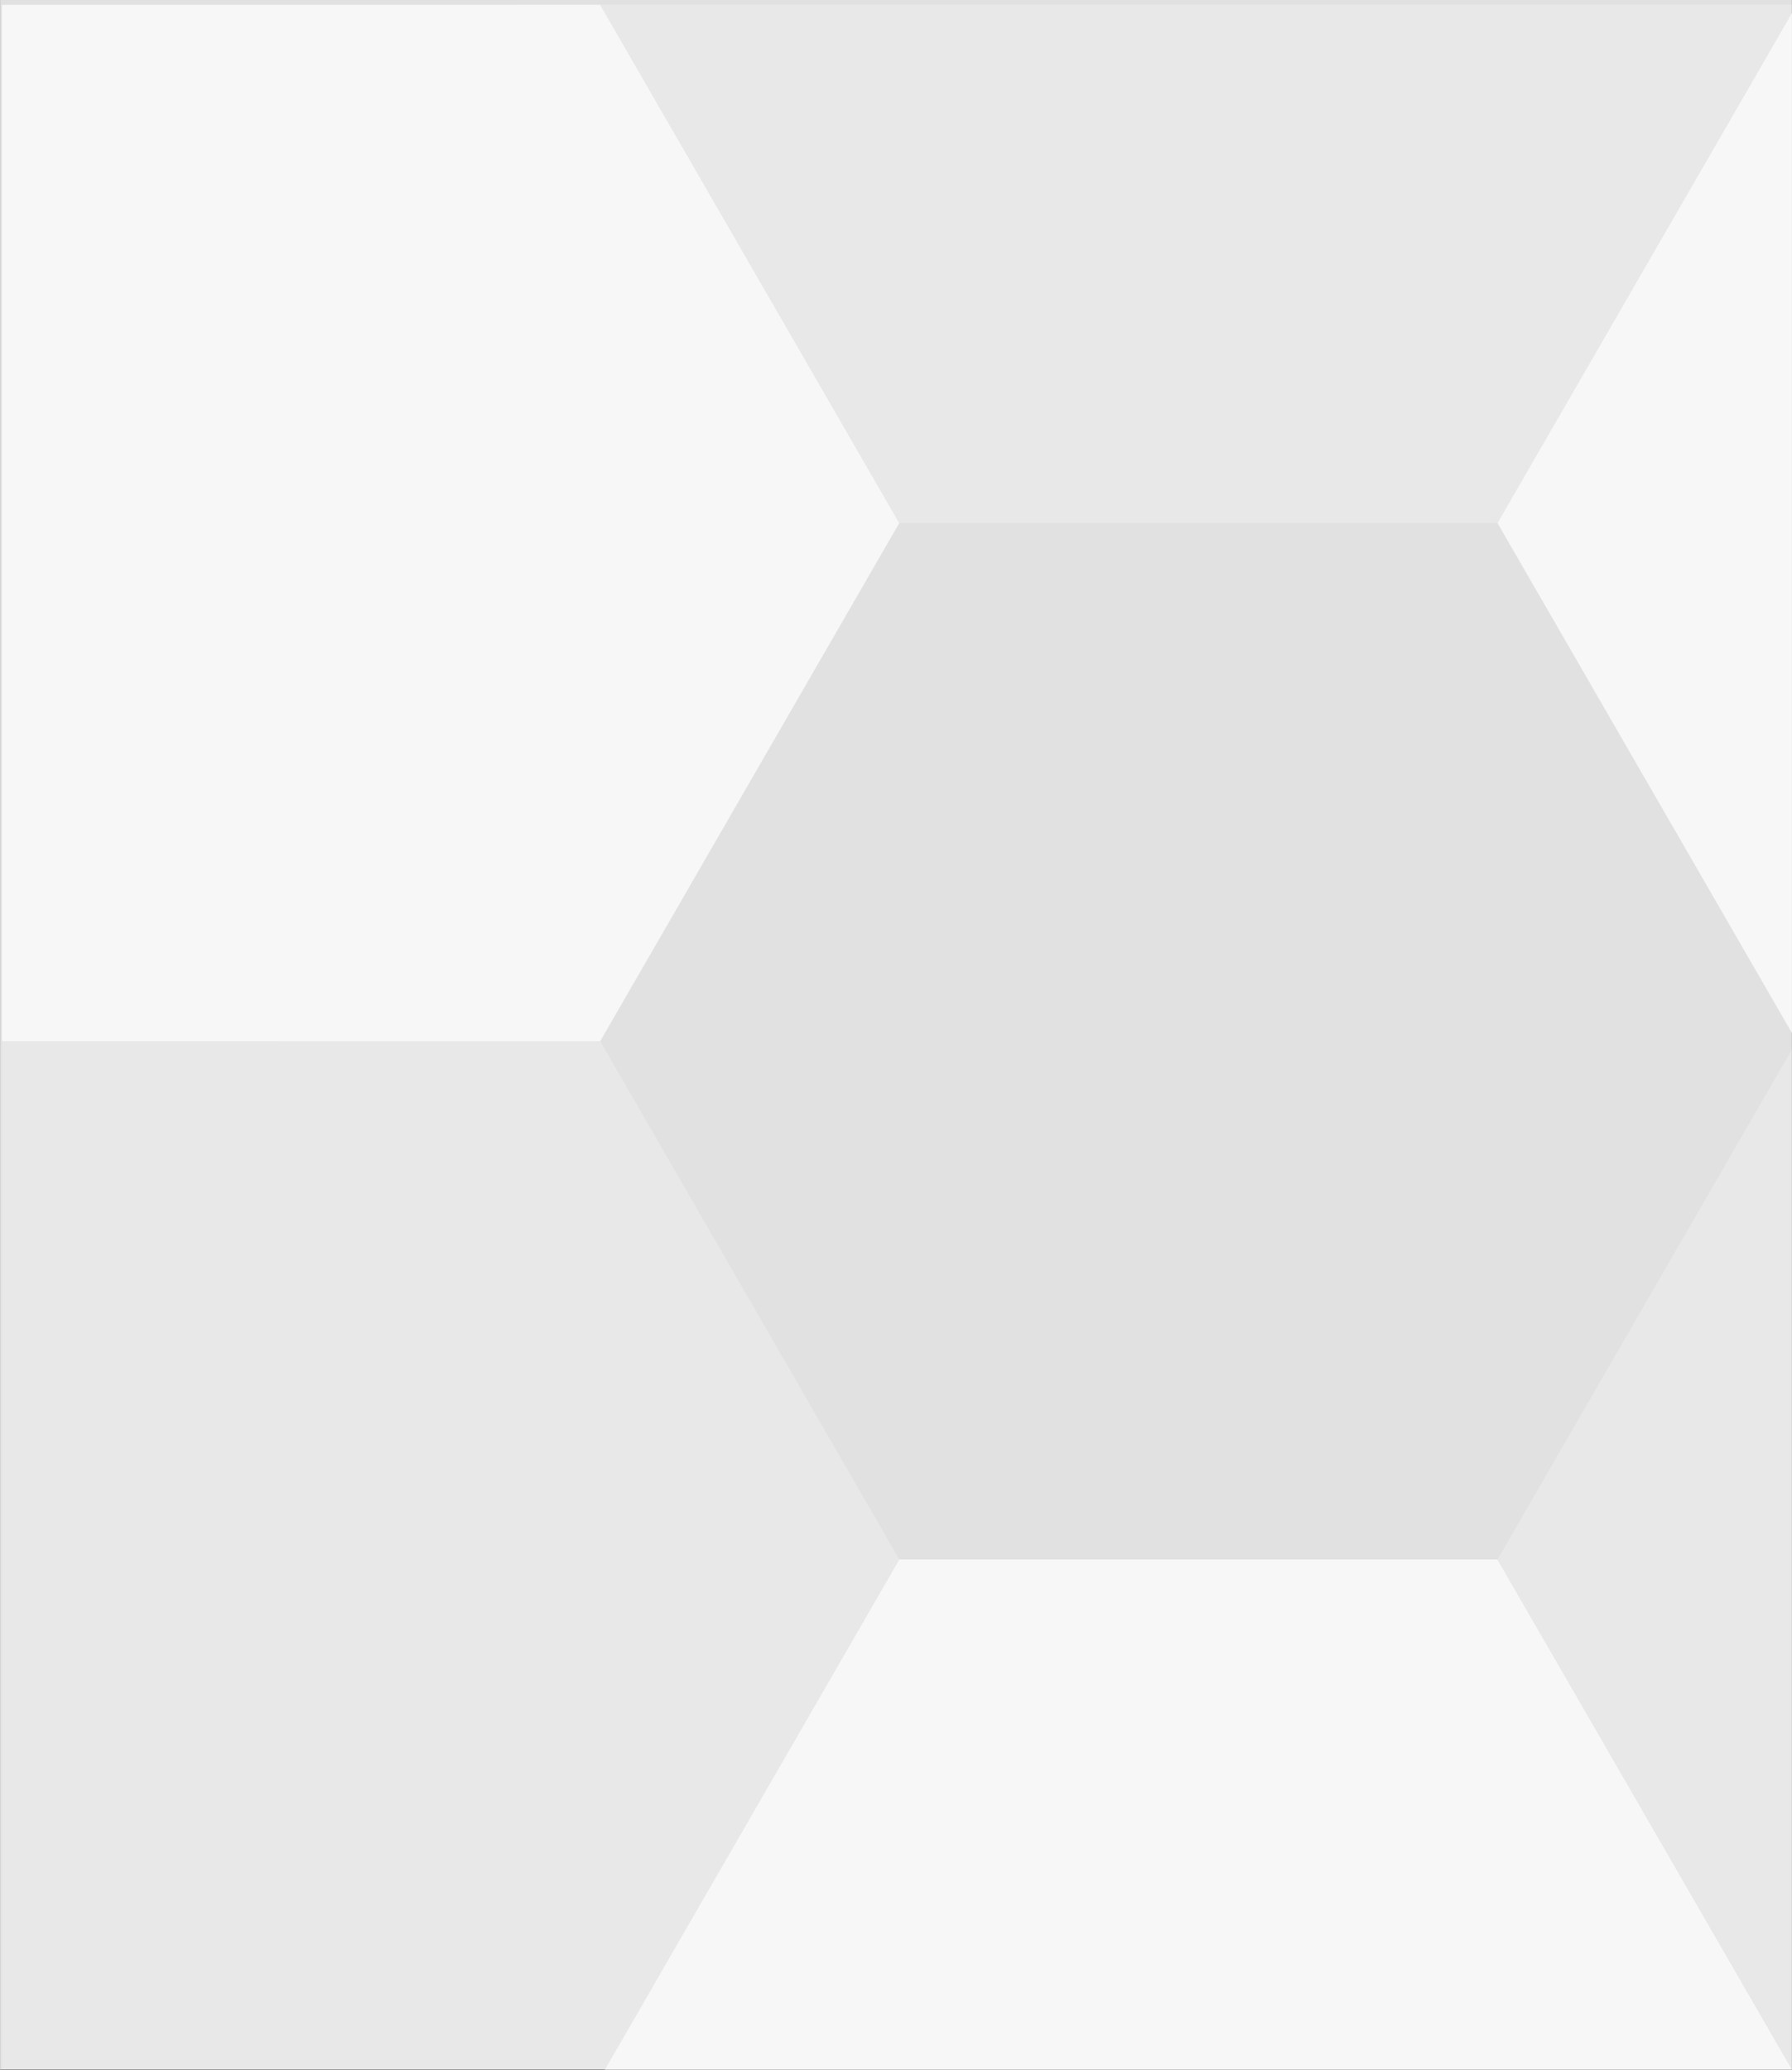 <?xml version="1.0" encoding="UTF-8" standalone="no"?>
<!-- Created with Inkscape (http://www.inkscape.org/) -->

<svg
   xmlns:dc="http://purl.org/dc/elements/1.1/"
   xmlns:cc="http://creativecommons.org/ns#"
   xmlns:rdf="http://www.w3.org/1999/02/22-rdf-syntax-ns#"
   xmlns:svg="http://www.w3.org/2000/svg"
   xmlns="http://www.w3.org/2000/svg"
   xmlns:sodipodi="http://sodipodi.sourceforge.net/DTD/sodipodi-0.dtd"
   xmlns:inkscape="http://www.inkscape.org/namespaces/inkscape"
   width="31.799"
   height="36.717"
   viewBox="0 0 8.413 9.715"
   version="1.1"
   id="svg8"
   inkscape:version="0.92.2 (5c3e80d, 2017-08-06)"
   sodipodi:docname="background.svg">
  <rect x="0" y="0" width="8.413" height="9.715" fill="#333333" stroke="none"/>
  <defs
     id="defs2" />
  <sodipodi:namedview
     id="base"
     pagecolor="#ffffff"
     bordercolor="#666666"
     borderopacity="1.0"
     inkscape:pageopacity="0.0"
     inkscape:pageshadow="2"
     inkscape:zoom="11.2"
     inkscape:cx="10.244175"
     inkscape:cy="24.594636"
     inkscape:document-units="mm"
     inkscape:current-layer="layer1"
     showgrid="false"
     units="px"
     showguides="true"
     inkscape:guide-bbox="true"
     fit-margin-top="0"
     fit-margin-left="0"
     fit-margin-right="0"
     fit-margin-bottom="0"
     inkscape:window-width="2560"
     inkscape:window-height="1376"
     inkscape:window-x="0"
     inkscape:window-y="27"
     inkscape:window-maximized="1">
    <sodipodi:guide
       position="8.413,9.715"
       orientation="0,1"
       id="guide963"
       inkscape:locked="false" />
    <sodipodi:guide
       position="-7.9991751e-05,-6.7768034e-05"
       orientation="1,0"
       id="guide965"
       inkscape:locked="false" />
    <sodipodi:guide
       position="-8.0091751e-05,-7.3368034e-05"
       orientation="0,1"
       id="guide967"
       inkscape:locked="false" />
    <sodipodi:guide
       position="8.413,-6.7968034e-05"
       orientation="1,0"
       id="guide969"
       inkscape:locked="false" />
  </sodipodi:namedview>
  <g
     inkscape:label="Layer 1"
     inkscape:groupmode="layer"
     id="layer1"
     transform="translate(-5.609,-284.857)">
    <path
       d="m 17.842,289.926 1.402,2.429 -1.402,2.429 -2.804,0 -1.402,-2.429 1.402,-2.429 z"
       inkscape:randomized="0"
       inkscape:rounded="0"
       inkscape:flatsided="true"
       sodipodi:arg2="-0.52359878"
       sodipodi:arg1="-1.0471976"
       sodipodi:r2="2.4287162"
       sodipodi:r1="2.80444"
       sodipodi:cy="292.35516"
       sodipodi:cx="16.440231"
       sodipodi:sides="6"
       id="path931"
       style="opacity:0;fill:#666666;fill-opacity:1;stroke:none;stroke-width:0.5;stroke-linecap:round;stroke-linejoin:round;stroke-miterlimit:4;stroke-dasharray:none;stroke-opacity:1"
       sodipodi:type="star" />
    <g
       id="g1022">
      <path
         id="path927"
         transform="matrix(0.265,0,0,0.265,0,270.542)"
         d="m 21.199,72.461 v 18.359 h 10.6 l 5.299,-9.18 -5.299,-9.18 z"
         style="opacity:1;fill:#666666;fill-opacity:1;stroke:none;stroke-width:1.89;stroke-linecap:round;stroke-linejoin:round;stroke-miterlimit:4;stroke-dasharray:none;stroke-opacity:1"
         inkscape:connector-curvature="0" />
      <path
         id="path929"
         transform="matrix(0.265,0,0,0.265,0,270.542)"
         d="m 37.098,81.641 -5.299,9.18 h 21.199 l -5.301,-9.18 z"
         style="opacity:1;fill:#cccccc;fill-opacity:1;stroke:none;stroke-width:1.89;stroke-linecap:round;stroke-linejoin:round;stroke-miterlimit:4;stroke-dasharray:none;stroke-opacity:1"
         inkscape:connector-curvature="0" />
      <path
         id="path933"
         transform="matrix(0.265,0,0,0.265,0,270.542)"
         d="m 52.998,72.461 -5.301,9.18 5.301,9.18 z"
         style="opacity:1;fill:#666666;fill-opacity:1;stroke:none;stroke-width:1.89;stroke-linecap:round;stroke-linejoin:round;stroke-miterlimit:4;stroke-dasharray:none;stroke-opacity:1"
         inkscape:connector-curvature="0" />
      <path
         id="path935"
         transform="matrix(0.265,0,0,0.265,0,270.542)"
         d="m 21.199,54.104 v 18.357 h 10.6 l 5.299,-9.178 -5.299,-9.18 z"
         style="opacity:1;fill:#cccccc;fill-opacity:1;stroke:none;stroke-width:1.89;stroke-linecap:round;stroke-linejoin:round;stroke-miterlimit:4;stroke-dasharray:none;stroke-opacity:1"
         inkscape:connector-curvature="0" />
      <path
         id="path937"
         transform="matrix(0.265,0,0,0.265,0,270.542)"
         d="m 31.799,54.104 5.299,9.18 h 10.6 l 5.301,-9.18 z"
         style="opacity:1;fill:#666666;fill-opacity:1;stroke:none;stroke-width:1.89;stroke-linecap:round;stroke-linejoin:round;stroke-miterlimit:4;stroke-dasharray:none;stroke-opacity:1"
         inkscape:connector-curvature="0" />
      <path
         id="path939"
         transform="matrix(0.265,0,0,0.265,0,270.542)"
         d="m 52.998,54.104 -5.301,9.18 5.301,9.178 z"
         style="opacity:1;fill:#cccccc;fill-opacity:1;stroke:none;stroke-width:1.89;stroke-linecap:round;stroke-linejoin:round;stroke-miterlimit:4;stroke-dasharray:none;stroke-opacity:1"
         inkscape:connector-curvature="0" />
    </g>
    <rect
       style="opacity:0.85;fill:#ffffff;fill-opacity:1;stroke:none;stroke-width:0.5;stroke-linecap:round;stroke-linejoin:round;stroke-miterlimit:4;stroke-dasharray:none;stroke-opacity:1"
       id="rect832"
       width="8.413"
       height="9.715"
       x="5.609"
       y="284.856" />
  </g>
</svg>
